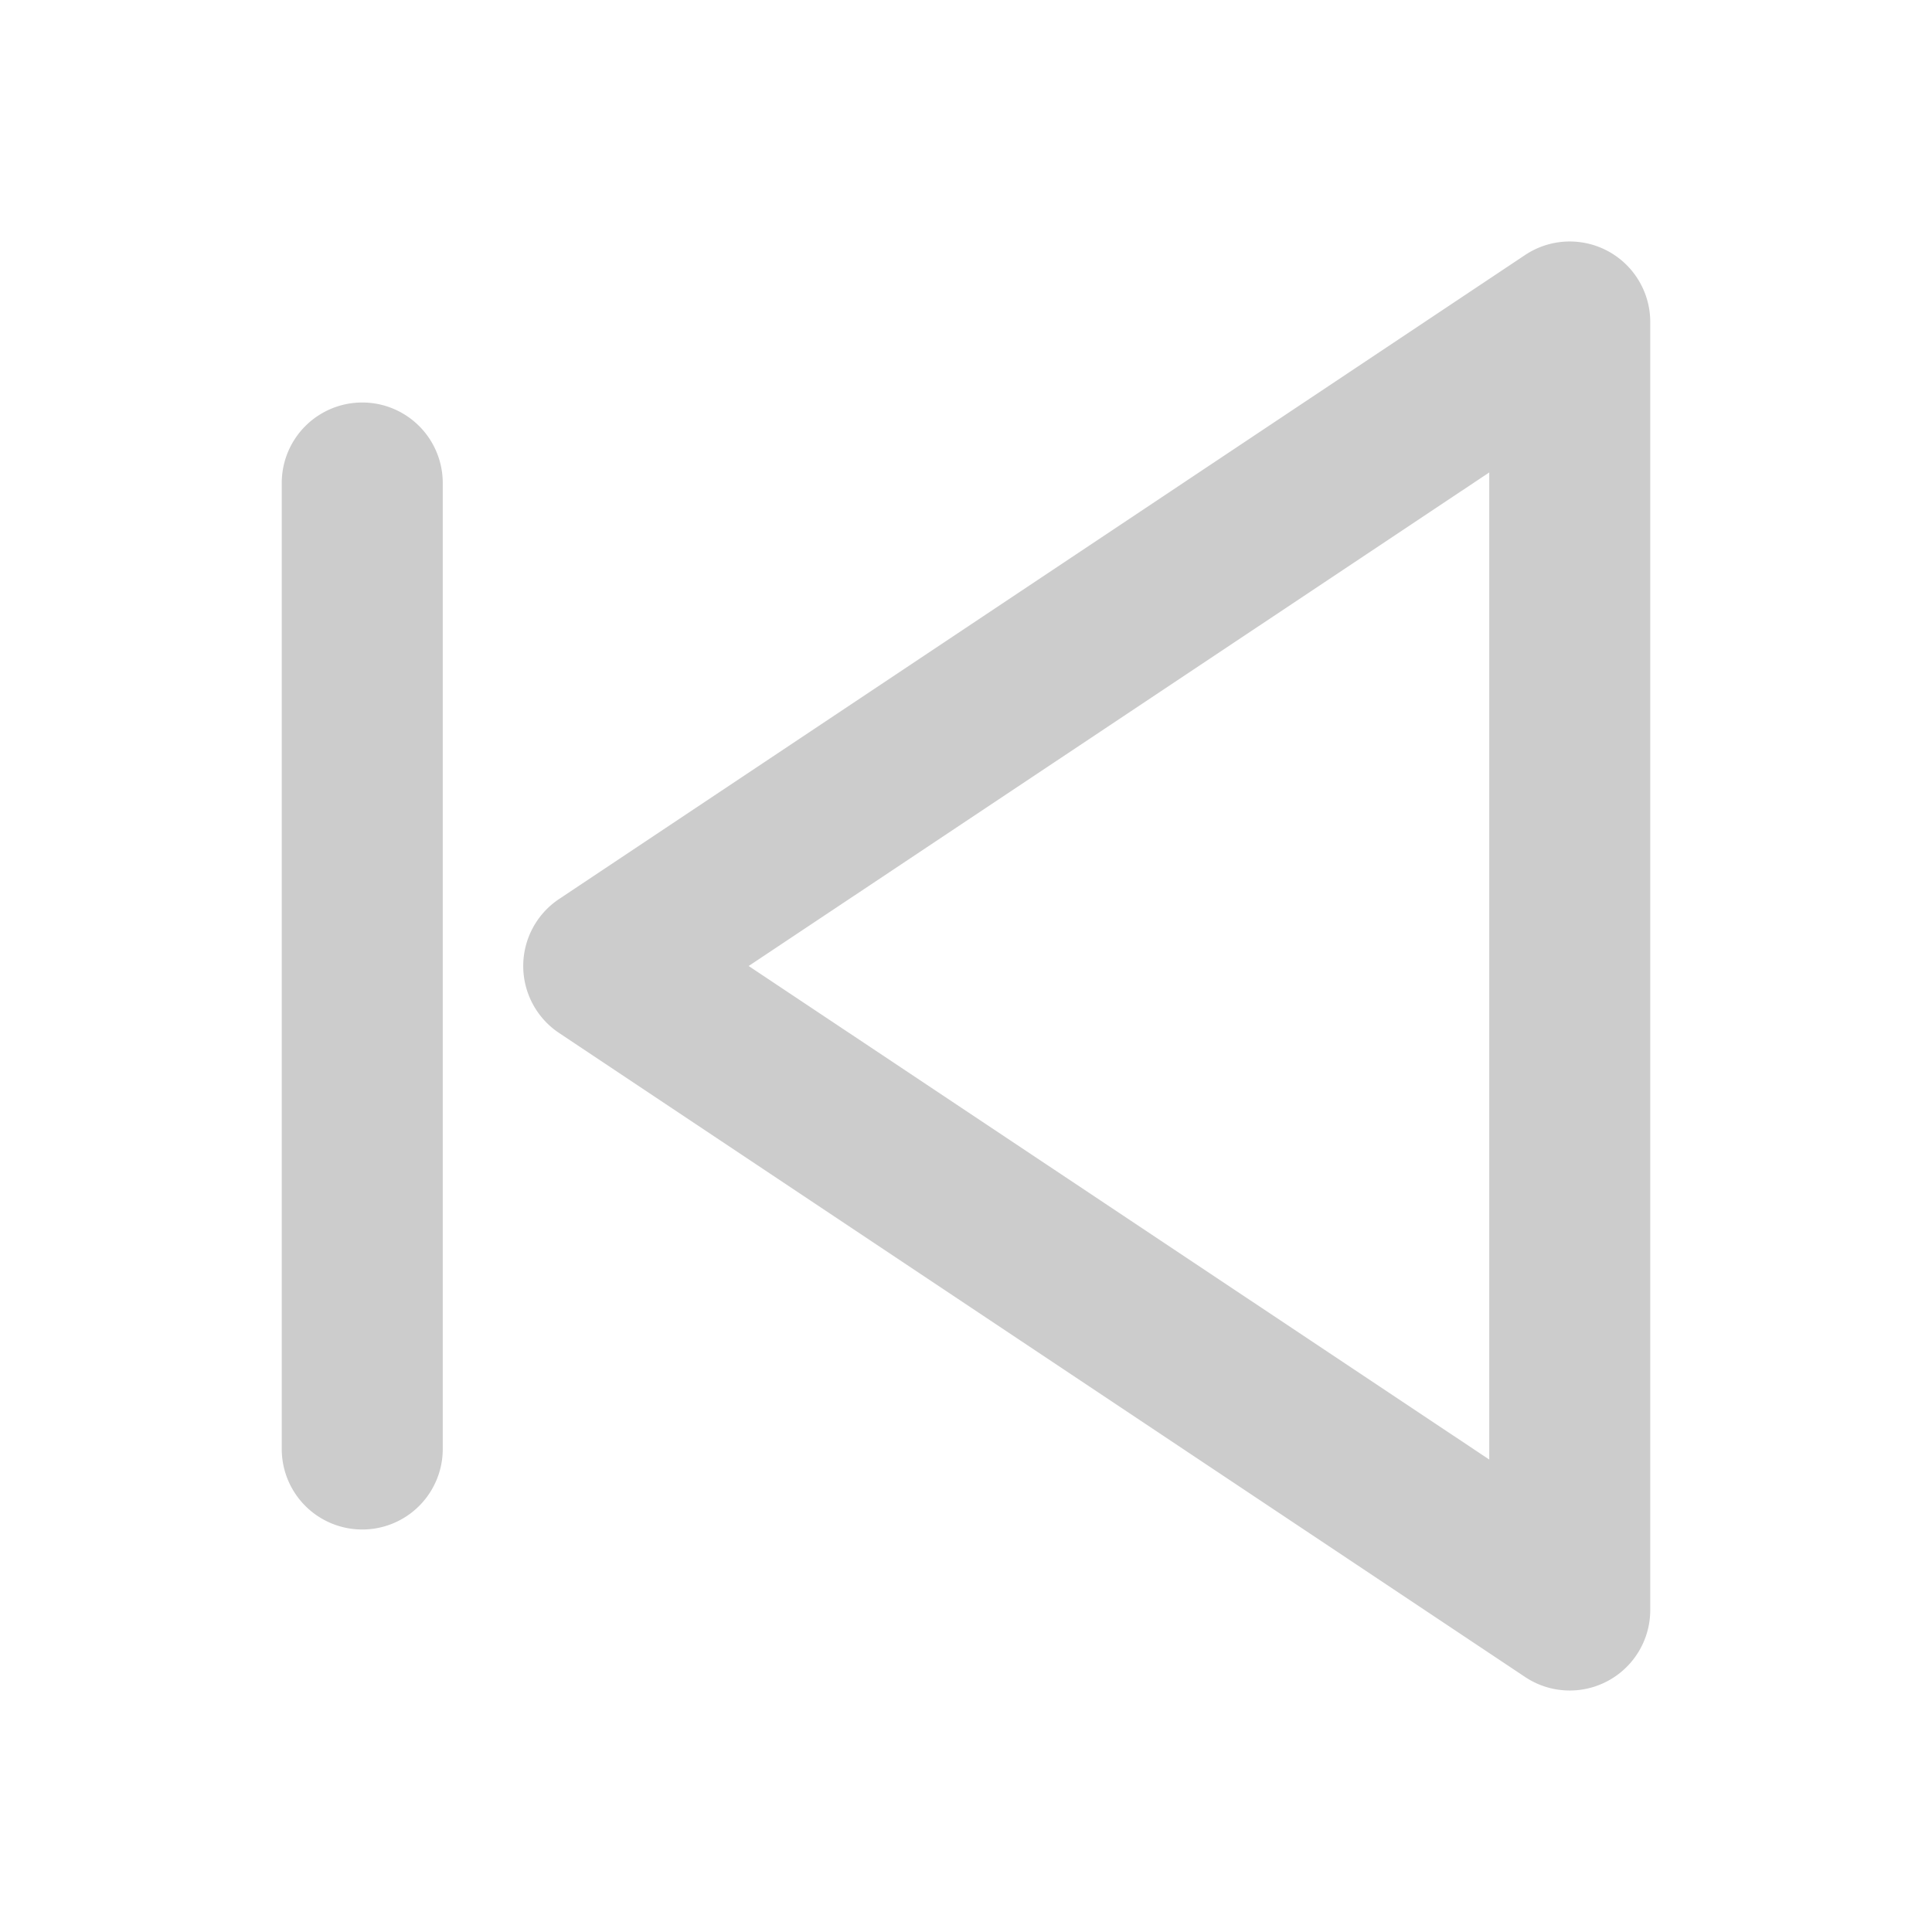 <?xml version="1.0" encoding="utf-8"?>
<svg style="transform: scaleX(-1);
-webkit-transform: scaleX(-1);
" fill="#CCC" width="30px" height="30px" viewBox="0 0 24 24" xmlns="http://www.w3.org/2000/svg"><path d="M6.945,12.832l12,8A1,1,0,0,0,20.5,20V4a1,1,0,0,0-1.555-.832l-12,8a1,1,0,0,0,0,1.664ZM18.5,5.869V18.131L9.3,12ZM3.5,18V6a1,1,0,0,1,2,0V18a1,1,0,0,1-2,0Z"/></svg>